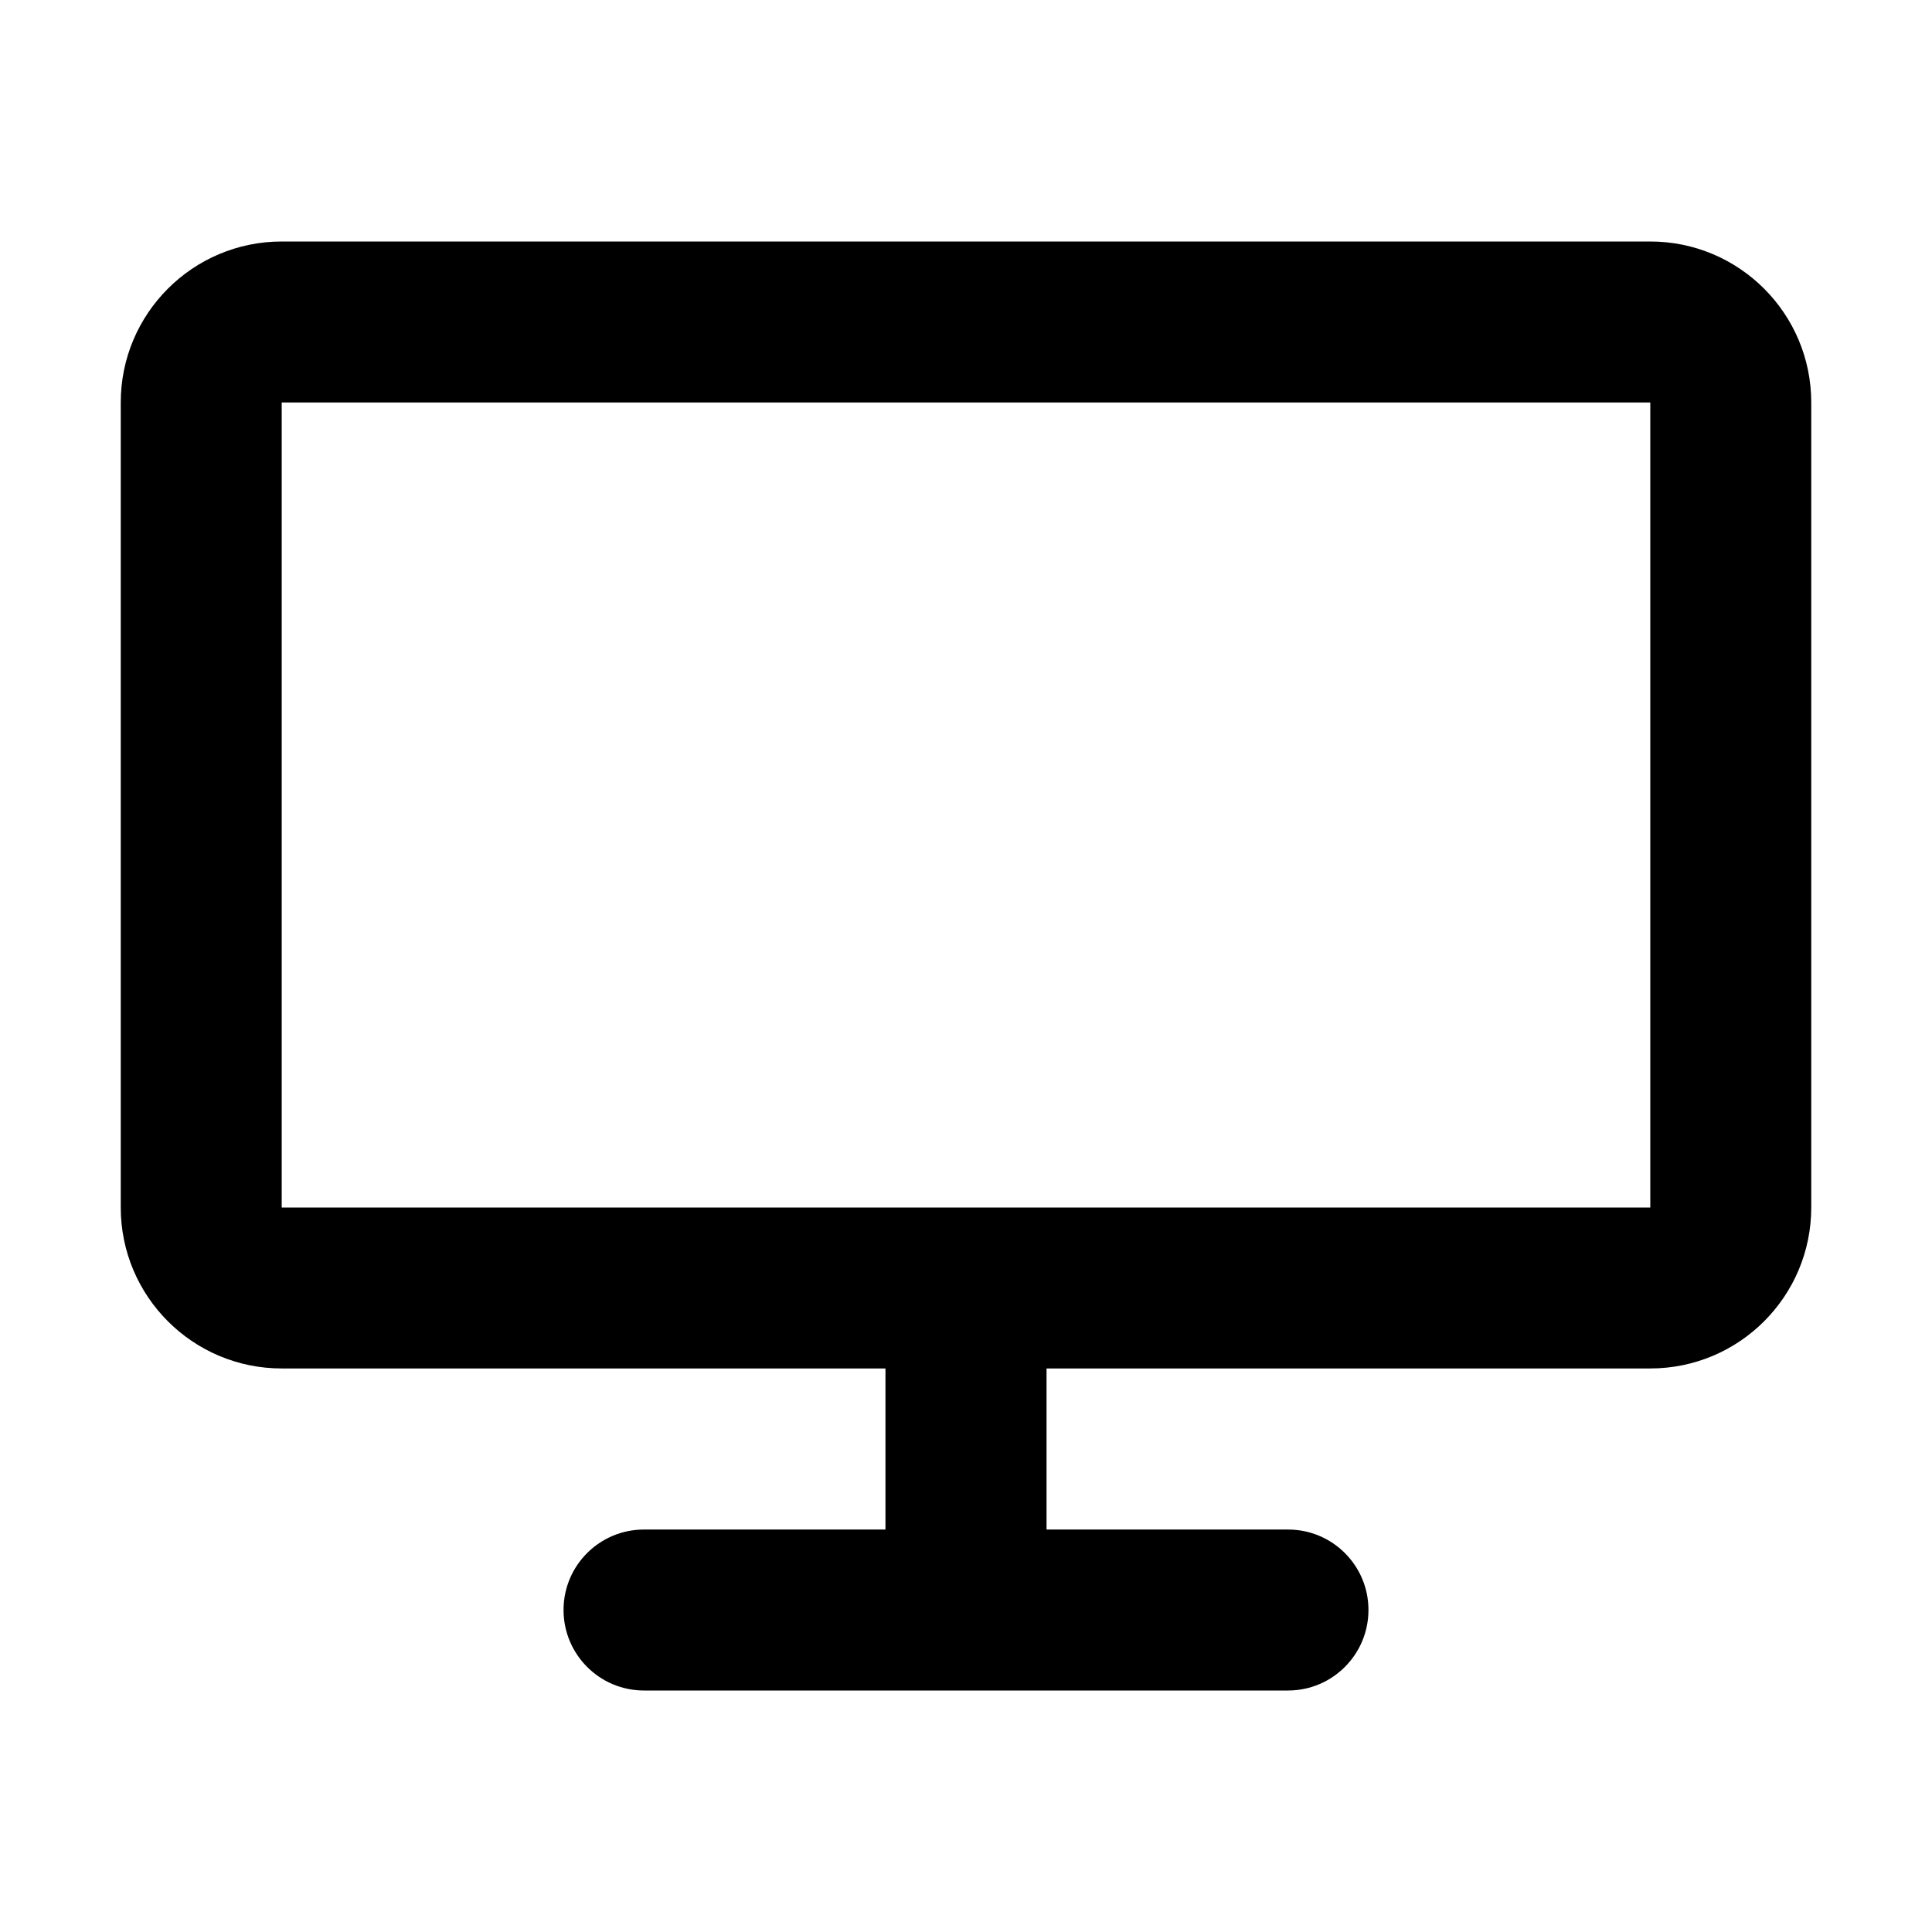 <svg width="16" height="16" viewBox="0 0 16 16" fill="none" xmlns="http://www.w3.org/2000/svg">
<path fill-rule="evenodd" clip-rule="evenodd" d="M2.333 2C1.597 2 1 2.597 1 3.333V10C1 10.736 1.597 11.333 2.333 11.333H7.333V12.667H5.333C4.965 12.667 4.667 12.965 4.667 13.333C4.667 13.701 4.965 14 5.333 14H10.667C11.035 14 11.333 13.701 11.333 13.333C11.333 12.965 11.035 12.667 10.667 12.667H8.667V11.333H13.667C14.403 11.333 15 10.736 15 10V3.333C15 2.597 14.403 2 13.667 2H2.333ZM2.333 3.333V10H13.667V3.333H2.333Z" fill="currentColor"/>
</svg>
